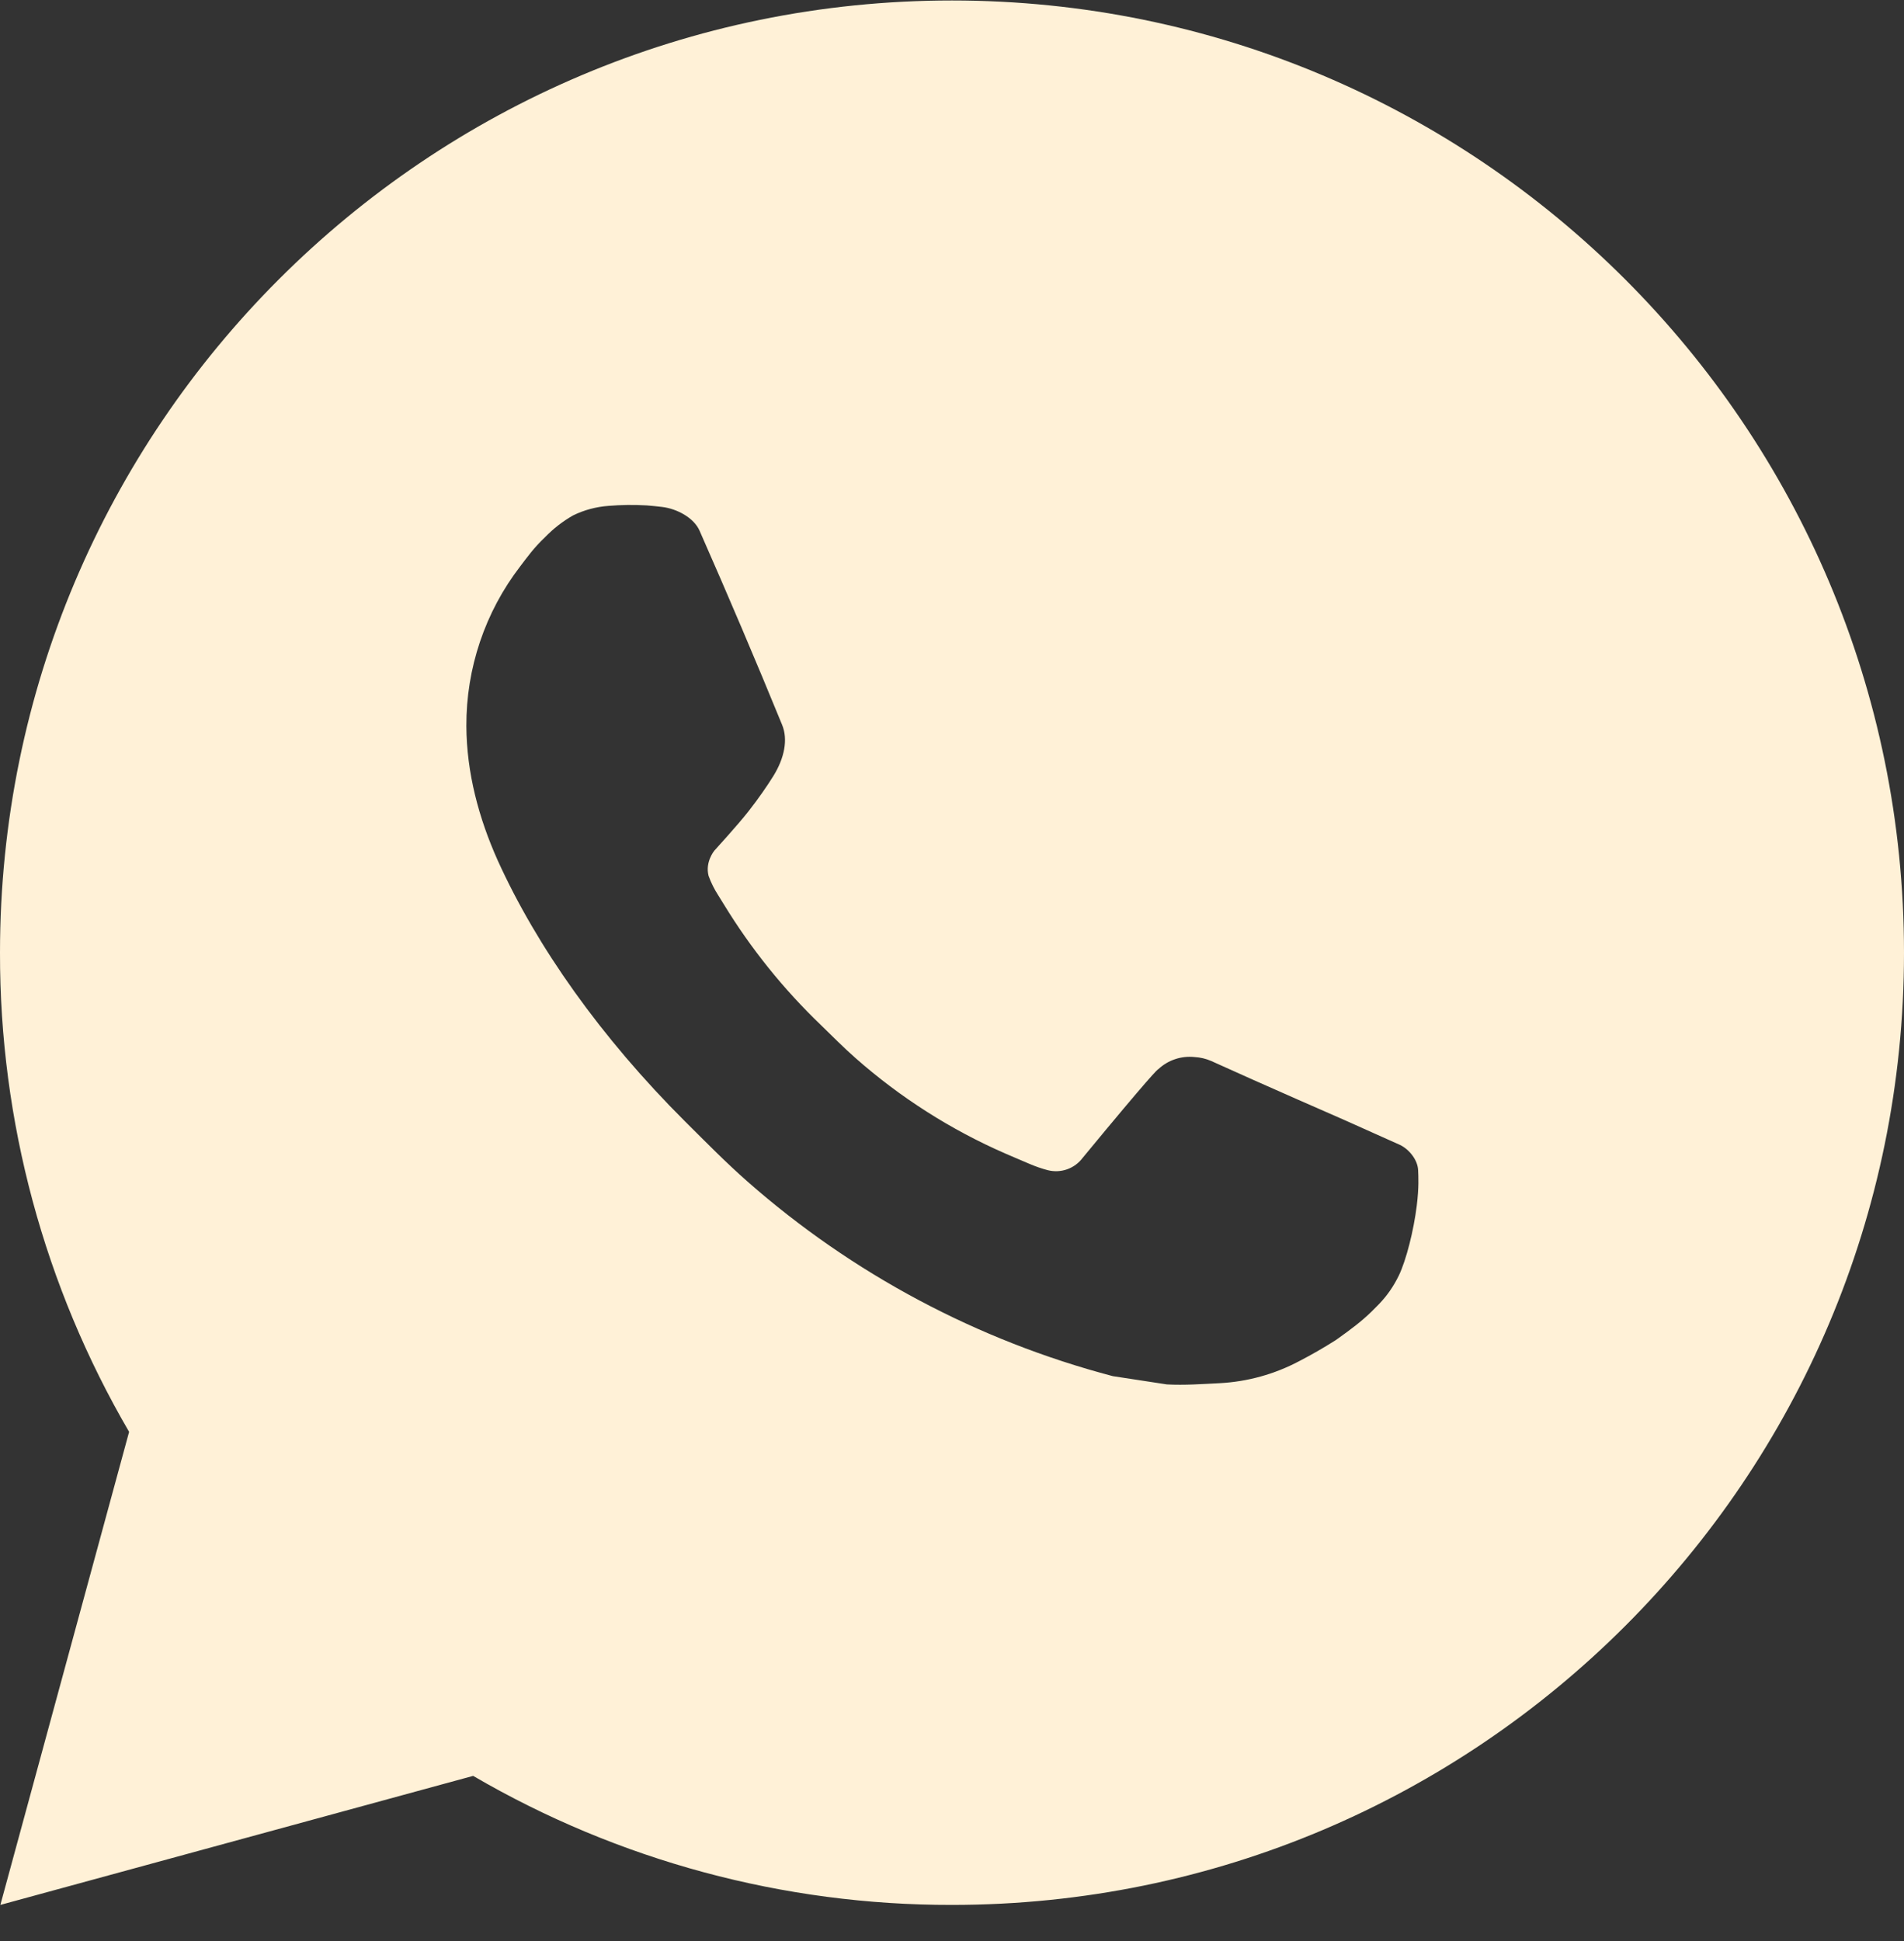 <svg width="52" height="53" viewBox="0 0 52 53" fill="none" xmlns="http://www.w3.org/2000/svg">
<rect x="0" y="0" width="52" height="53" fill="#333333" stroke="none"/>
<path d="M26 0.013C40.36 0.013 52 11.653 52 26.013C52 40.373 40.36 52.013 26 52.013C21.405 52.021 16.891 50.805 12.922 48.49L0.01 52.013L3.526 39.096C1.209 35.126 -0.008 30.61 3.96985e-05 26.013C3.96985e-05 11.653 11.64 0.013 26 0.013ZM17.139 13.793L16.619 13.813C16.283 13.837 15.954 13.925 15.652 14.073C15.37 14.233 15.113 14.433 14.888 14.666C14.576 14.96 14.399 15.215 14.209 15.462C13.247 16.712 12.73 18.247 12.737 19.825C12.743 21.099 13.075 22.339 13.595 23.498C14.659 25.844 16.409 28.327 18.717 30.628C19.274 31.181 19.82 31.738 20.407 32.255C23.276 34.781 26.695 36.602 30.391 37.575L31.868 37.801C32.349 37.827 32.83 37.791 33.314 37.767C34.071 37.727 34.81 37.522 35.48 37.167C35.82 36.991 36.152 36.8 36.475 36.595C36.475 36.595 36.586 36.52 36.8 36.361C37.151 36.101 37.367 35.916 37.658 35.612C37.877 35.386 38.059 35.125 38.204 34.827C38.407 34.403 38.61 33.594 38.693 32.921C38.756 32.406 38.737 32.125 38.73 31.951C38.719 31.673 38.488 31.384 38.236 31.262L36.722 30.584C36.722 30.584 34.46 29.598 33.077 28.969C32.932 28.906 32.777 28.87 32.62 28.862C32.442 28.844 32.262 28.863 32.092 28.921C31.923 28.977 31.767 29.07 31.637 29.192C31.624 29.187 31.45 29.335 29.57 31.613C29.462 31.758 29.313 31.868 29.143 31.928C28.973 31.988 28.788 31.996 28.613 31.951C28.444 31.906 28.278 31.849 28.116 31.779C27.794 31.644 27.682 31.592 27.461 31.499C25.968 30.848 24.587 29.968 23.366 28.891C23.039 28.605 22.734 28.293 22.422 27.991C21.4 27.012 20.508 25.903 19.77 24.695L19.617 24.448C19.509 24.281 19.419 24.102 19.352 23.915C19.253 23.532 19.51 23.226 19.51 23.226C19.51 23.226 20.142 22.534 20.436 22.16C20.722 21.796 20.964 21.442 21.12 21.19C21.427 20.696 21.523 20.189 21.362 19.796C20.634 18.018 19.881 16.249 19.105 14.489C18.951 14.141 18.496 13.892 18.083 13.842C17.943 13.825 17.802 13.811 17.662 13.8C17.313 13.78 16.963 13.784 16.614 13.811L17.139 13.793Z" fill="#FFF1D7"/>
</svg>
